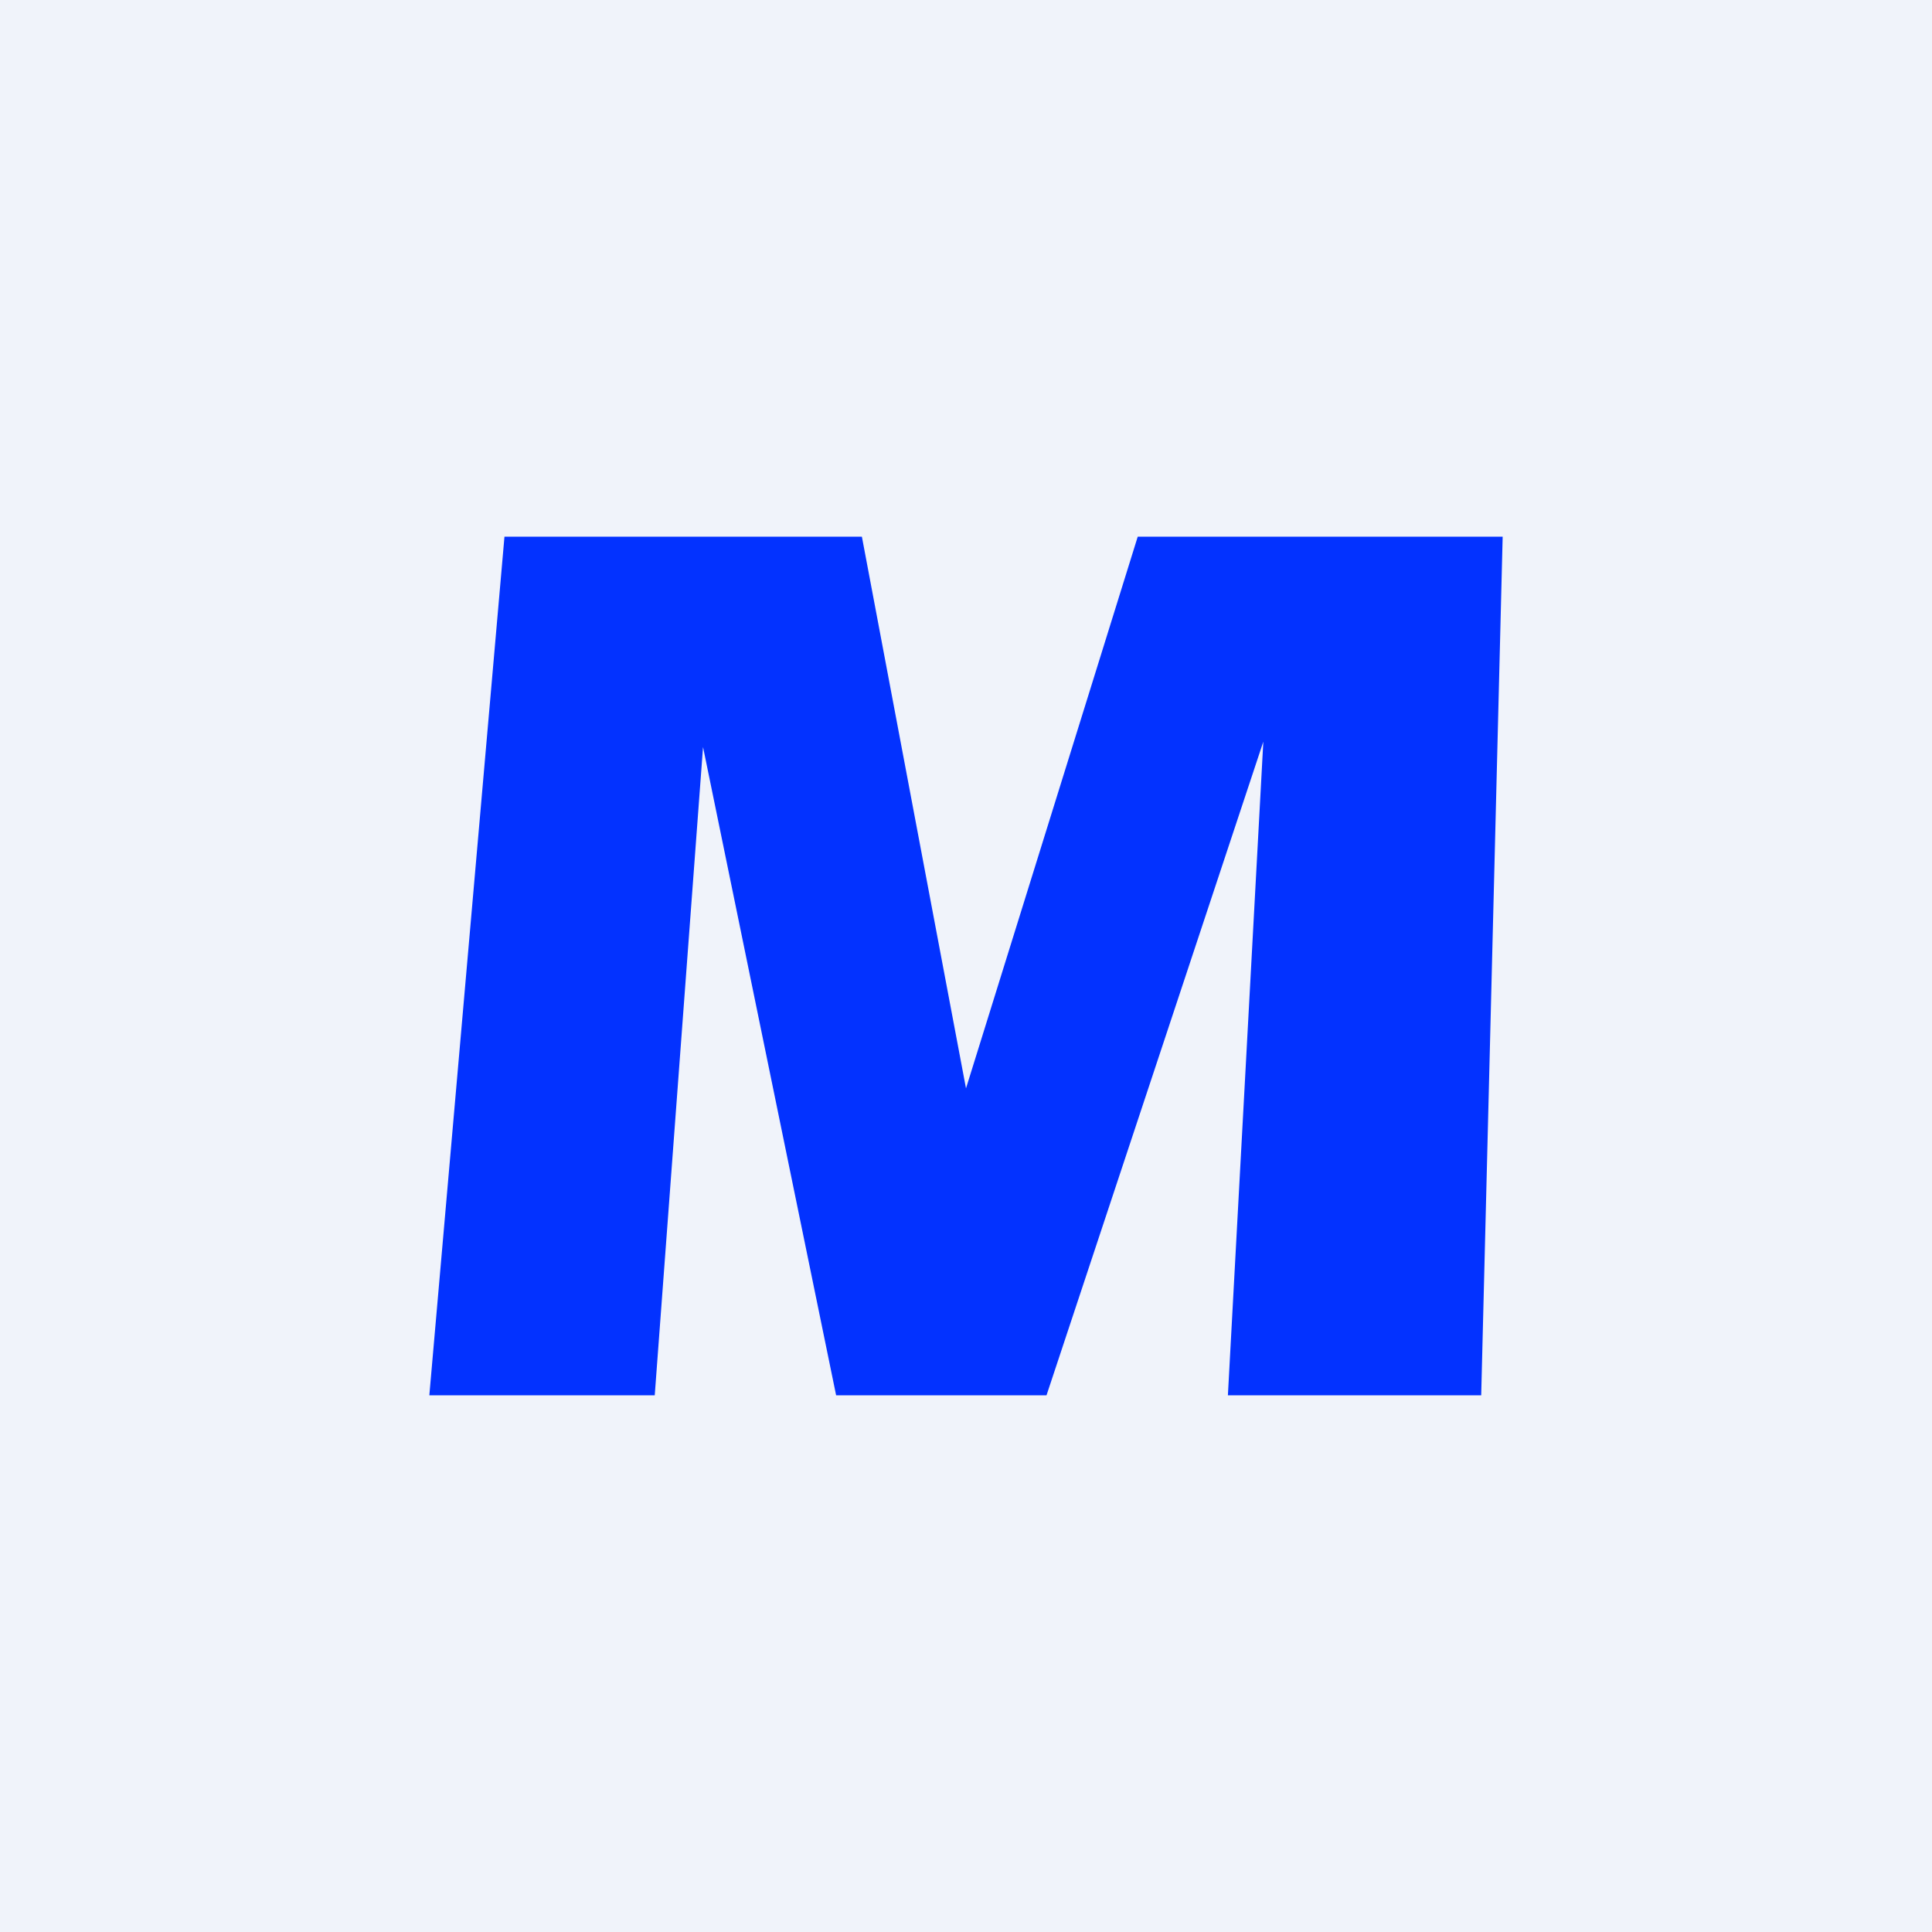 <!-- by TradingView --><svg width="18" height="18" viewBox="0 0 18 18" xmlns="http://www.w3.org/2000/svg"><path fill="#F0F3FA" d="M0 0h18v18H0z"/><path d="M8.03 5 9 10.14 10.6 5H14l-.2 8h-2.36l.33-6.09L9.75 13H7.79L6.55 6.96 6.1 13H4l.7-8h3.33Z" fill="#0332FF"/></svg>